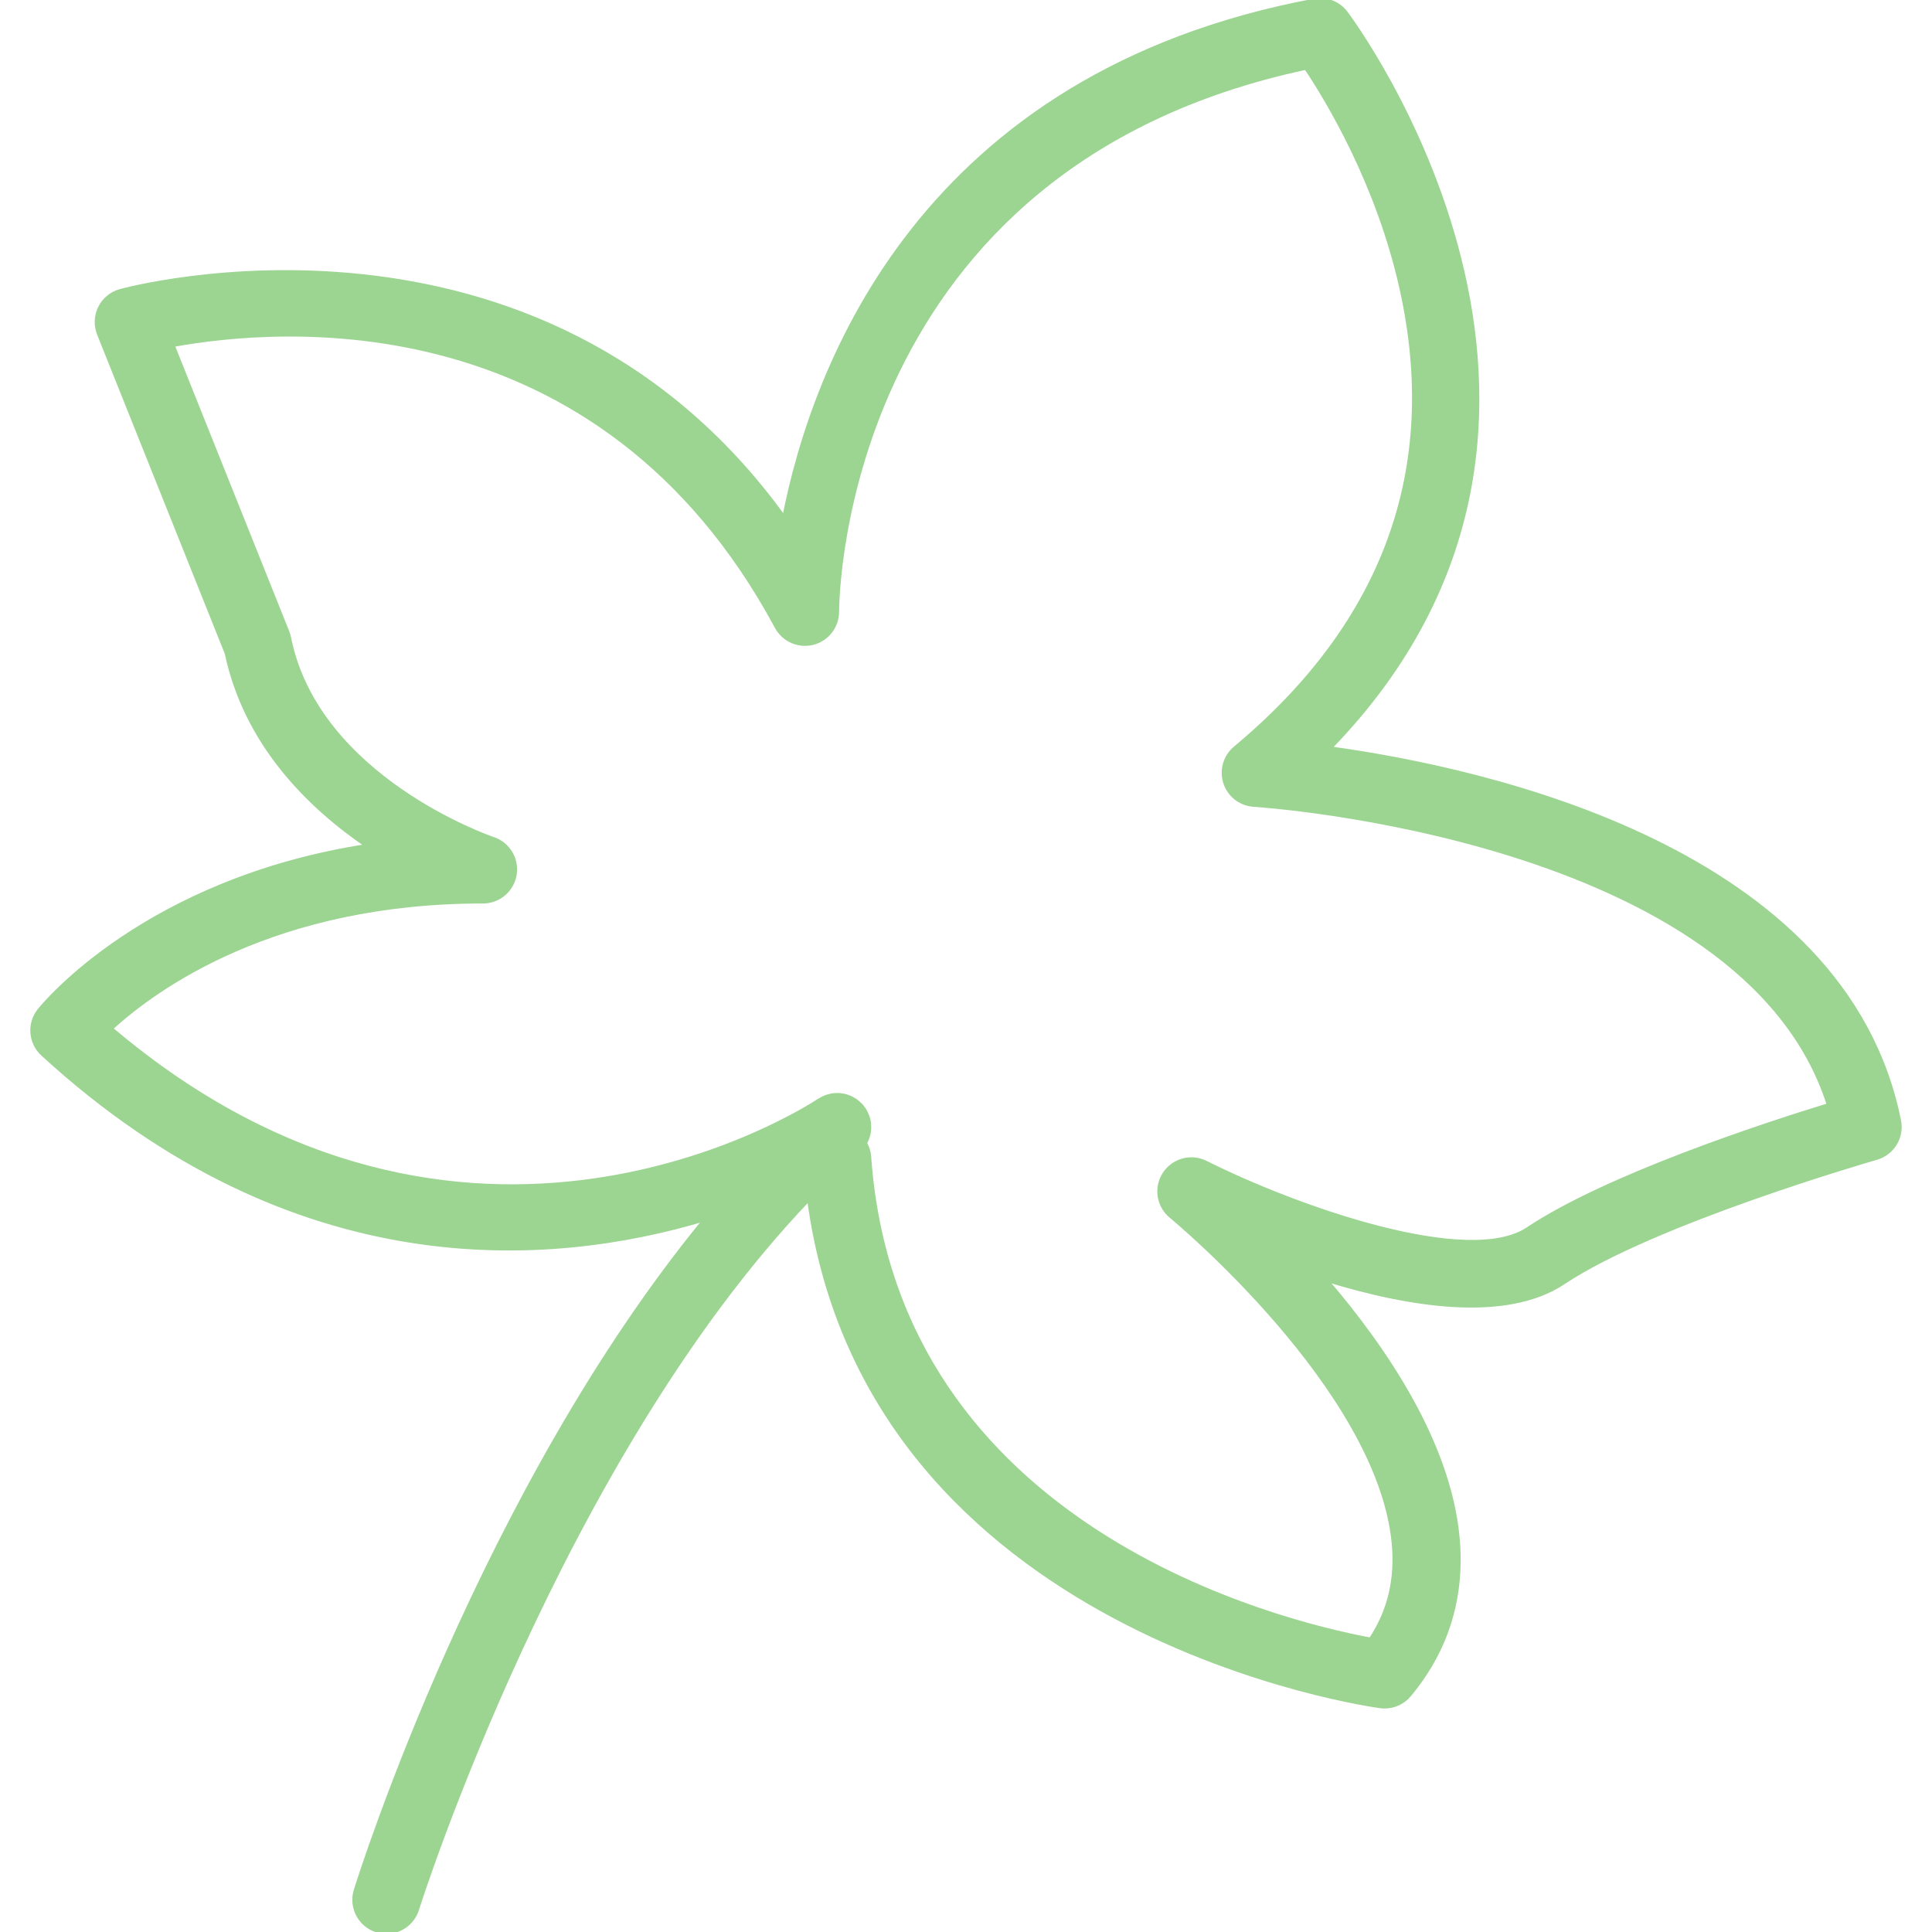 <!DOCTYPE svg PUBLIC "-//W3C//DTD SVG 1.1//EN" "http://www.w3.org/Graphics/SVG/1.1/DTD/svg11.dtd">
<!-- Uploaded to: SVG Repo, www.svgrepo.com, Transformed by: SVG Repo Mixer Tools -->
<svg fill="#9cd491" height="800px" width="800px" version="1.1" id="Layer_1" xmlns="http://www.w3.org/2000/svg" xmlns:xlink="http://www.w3.org/1999/xlink" viewBox="0 0 512 512" xml:space="preserve" stroke="#9cd491">
<g id="SVGRepo_bgCarrier" stroke-width="0"/>
<g id="SVGRepo_tracerCarrier" stroke-linecap="round" stroke-linejoin="round"/>
<g id="SVGRepo_iconCarrier"> <g> <g> <path d="M503.298,296.993c-14.425-72.137-109.424-93-150.891-98.704c85.058-87.474,5.083-193.841,4.225-194.961 c-1.958-2.542-5.2-3.771-8.342-3.183C244.374,19.632,215.699,96.777,207.8,137.173C142.6,46.811,32.95,76.782,31.792,77.128 c-2.325,0.662-4.258,2.279-5.316,4.446c-1.067,2.167-1.158,4.687-0.267,6.929l33.85,84.629 c5.117,24.133,21.95,40.637,37.242,51.029c-58.616,9.067-85.608,41.966-86.9,43.575c-2.8,3.508-2.408,8.592,0.9,11.625 c66.795,61.222,134.391,56.106,175.576,43.741c-59.008,71.843-91.089,172.918-92.618,177.824c-1.408,4.492,1.1,9.275,5.592,10.683 c0.85,0.267,1.708,0.391,2.55,0.391c3.633,0,7-2.333,8.142-5.983c0.4-1.269,37.889-119.333,103.841-188.257 c15.521,116.091,150.095,134.268,151.491,134.441c0.35,0.042,0.708,0.067,1.058,0.067c2.517,0,4.925-1.108,6.558-3.067 c10-12.008,14.317-26.116,12.8-41.925c-2.367-24.825-19-49.641-34.883-68.125c21.908,6.758,47.625,10.95,62.925,0.75 c24.191-16.125,82.358-32.858,82.941-33.025C501.548,305.651,504.173,301.351,503.298,296.993z M404.865,325.701 c-15.642,10.408-60.625-5.267-85.316-17.6c-3.909-1.95-8.617-0.65-10.983,3c-2.358,3.65-1.6,8.483,1.767,11.242 c0.55,0.45,55.049,45.483,58.975,86.549c0.917,9.625-1.083,18.042-6.092,25.583c-23.5-4.367-125.774-29.017-132.841-127.883 c-0.092-1.333-0.492-2.575-1.117-3.658c0.077-0.131,0.131-0.273,0.2-0.408c0.06-0.121,0.121-0.24,0.177-0.362 c0.192-0.429,0.358-0.869,0.477-1.321c0.008-0.025,0.017-0.05,0.023-0.077c0.117-0.46,0.181-0.931,0.219-1.404 c0.013-0.152,0.017-0.304,0.021-0.458c0.008-0.352-0.004-0.704-0.04-1.056c-0.014-0.148-0.019-0.294-0.039-0.44 c-0.069-0.45-0.171-0.896-0.313-1.335c-0.054-0.171-0.131-0.335-0.198-0.504c-0.112-0.287-0.24-0.571-0.385-0.85 c-0.096-0.183-0.194-0.362-0.304-0.538c-0.046-0.075-0.079-0.154-0.129-0.229c-0.094-0.144-0.217-0.254-0.319-0.39 c-0.14-0.185-0.248-0.385-0.406-0.56c-0.067-0.075-0.146-0.125-0.212-0.198c-0.188-0.194-0.388-0.365-0.588-0.54 c-0.233-0.204-0.465-0.408-0.715-0.583c-0.185-0.129-0.379-0.233-0.573-0.346c-0.296-0.175-0.592-0.344-0.904-0.481 c-0.164-0.071-0.333-0.121-0.504-0.181c-0.354-0.129-0.706-0.248-1.073-0.327c-0.154-0.033-0.308-0.048-0.465-0.073 c-0.383-0.06-0.767-0.11-1.156-0.119c-0.16-0.004-0.321,0.01-0.481,0.017c-0.383,0.013-0.76,0.035-1.14,0.1 c-0.181,0.031-0.356,0.086-0.537,0.127c-0.352,0.083-0.698,0.175-1.04,0.304c-0.208,0.079-0.408,0.183-0.615,0.281 c-0.294,0.138-0.583,0.279-0.865,0.454c-0.075,0.046-0.158,0.073-0.233,0.123c-3.867,2.575-93.991,60.533-187.732-18.983 c12.033-11.025,43.458-33.65,98.591-33.65c4.183,0,7.75-3.033,8.425-7.162c0.667-4.129-1.758-8.137-5.725-9.462 c-0.467-0.154-46.591-15.933-54.066-53.312c-0.1-0.508-0.25-1.008-0.442-1.496L45.775,91.461 c28.292-5.196,113.133-12.417,160.041,74.716c1.858,3.442,5.825,5.175,9.592,4.225c3.783-0.95,6.442-4.354,6.458-8.258 c0.017-4.871,1.808-118.008,124.224-144.153c5.933,8.875,19.158,30.837,25.308,58.525c10.575,47.591-4.25,88.545-44.067,121.728 c-2.683,2.242-3.733,5.896-2.642,9.221c1.1,3.325,4.108,5.646,7.608,5.85c1.342,0.079,129.749,8.466,152.333,79.52 C467.198,298.185,425.823,311.735,404.865,325.701z"/> </g> </g> </g>
</svg>